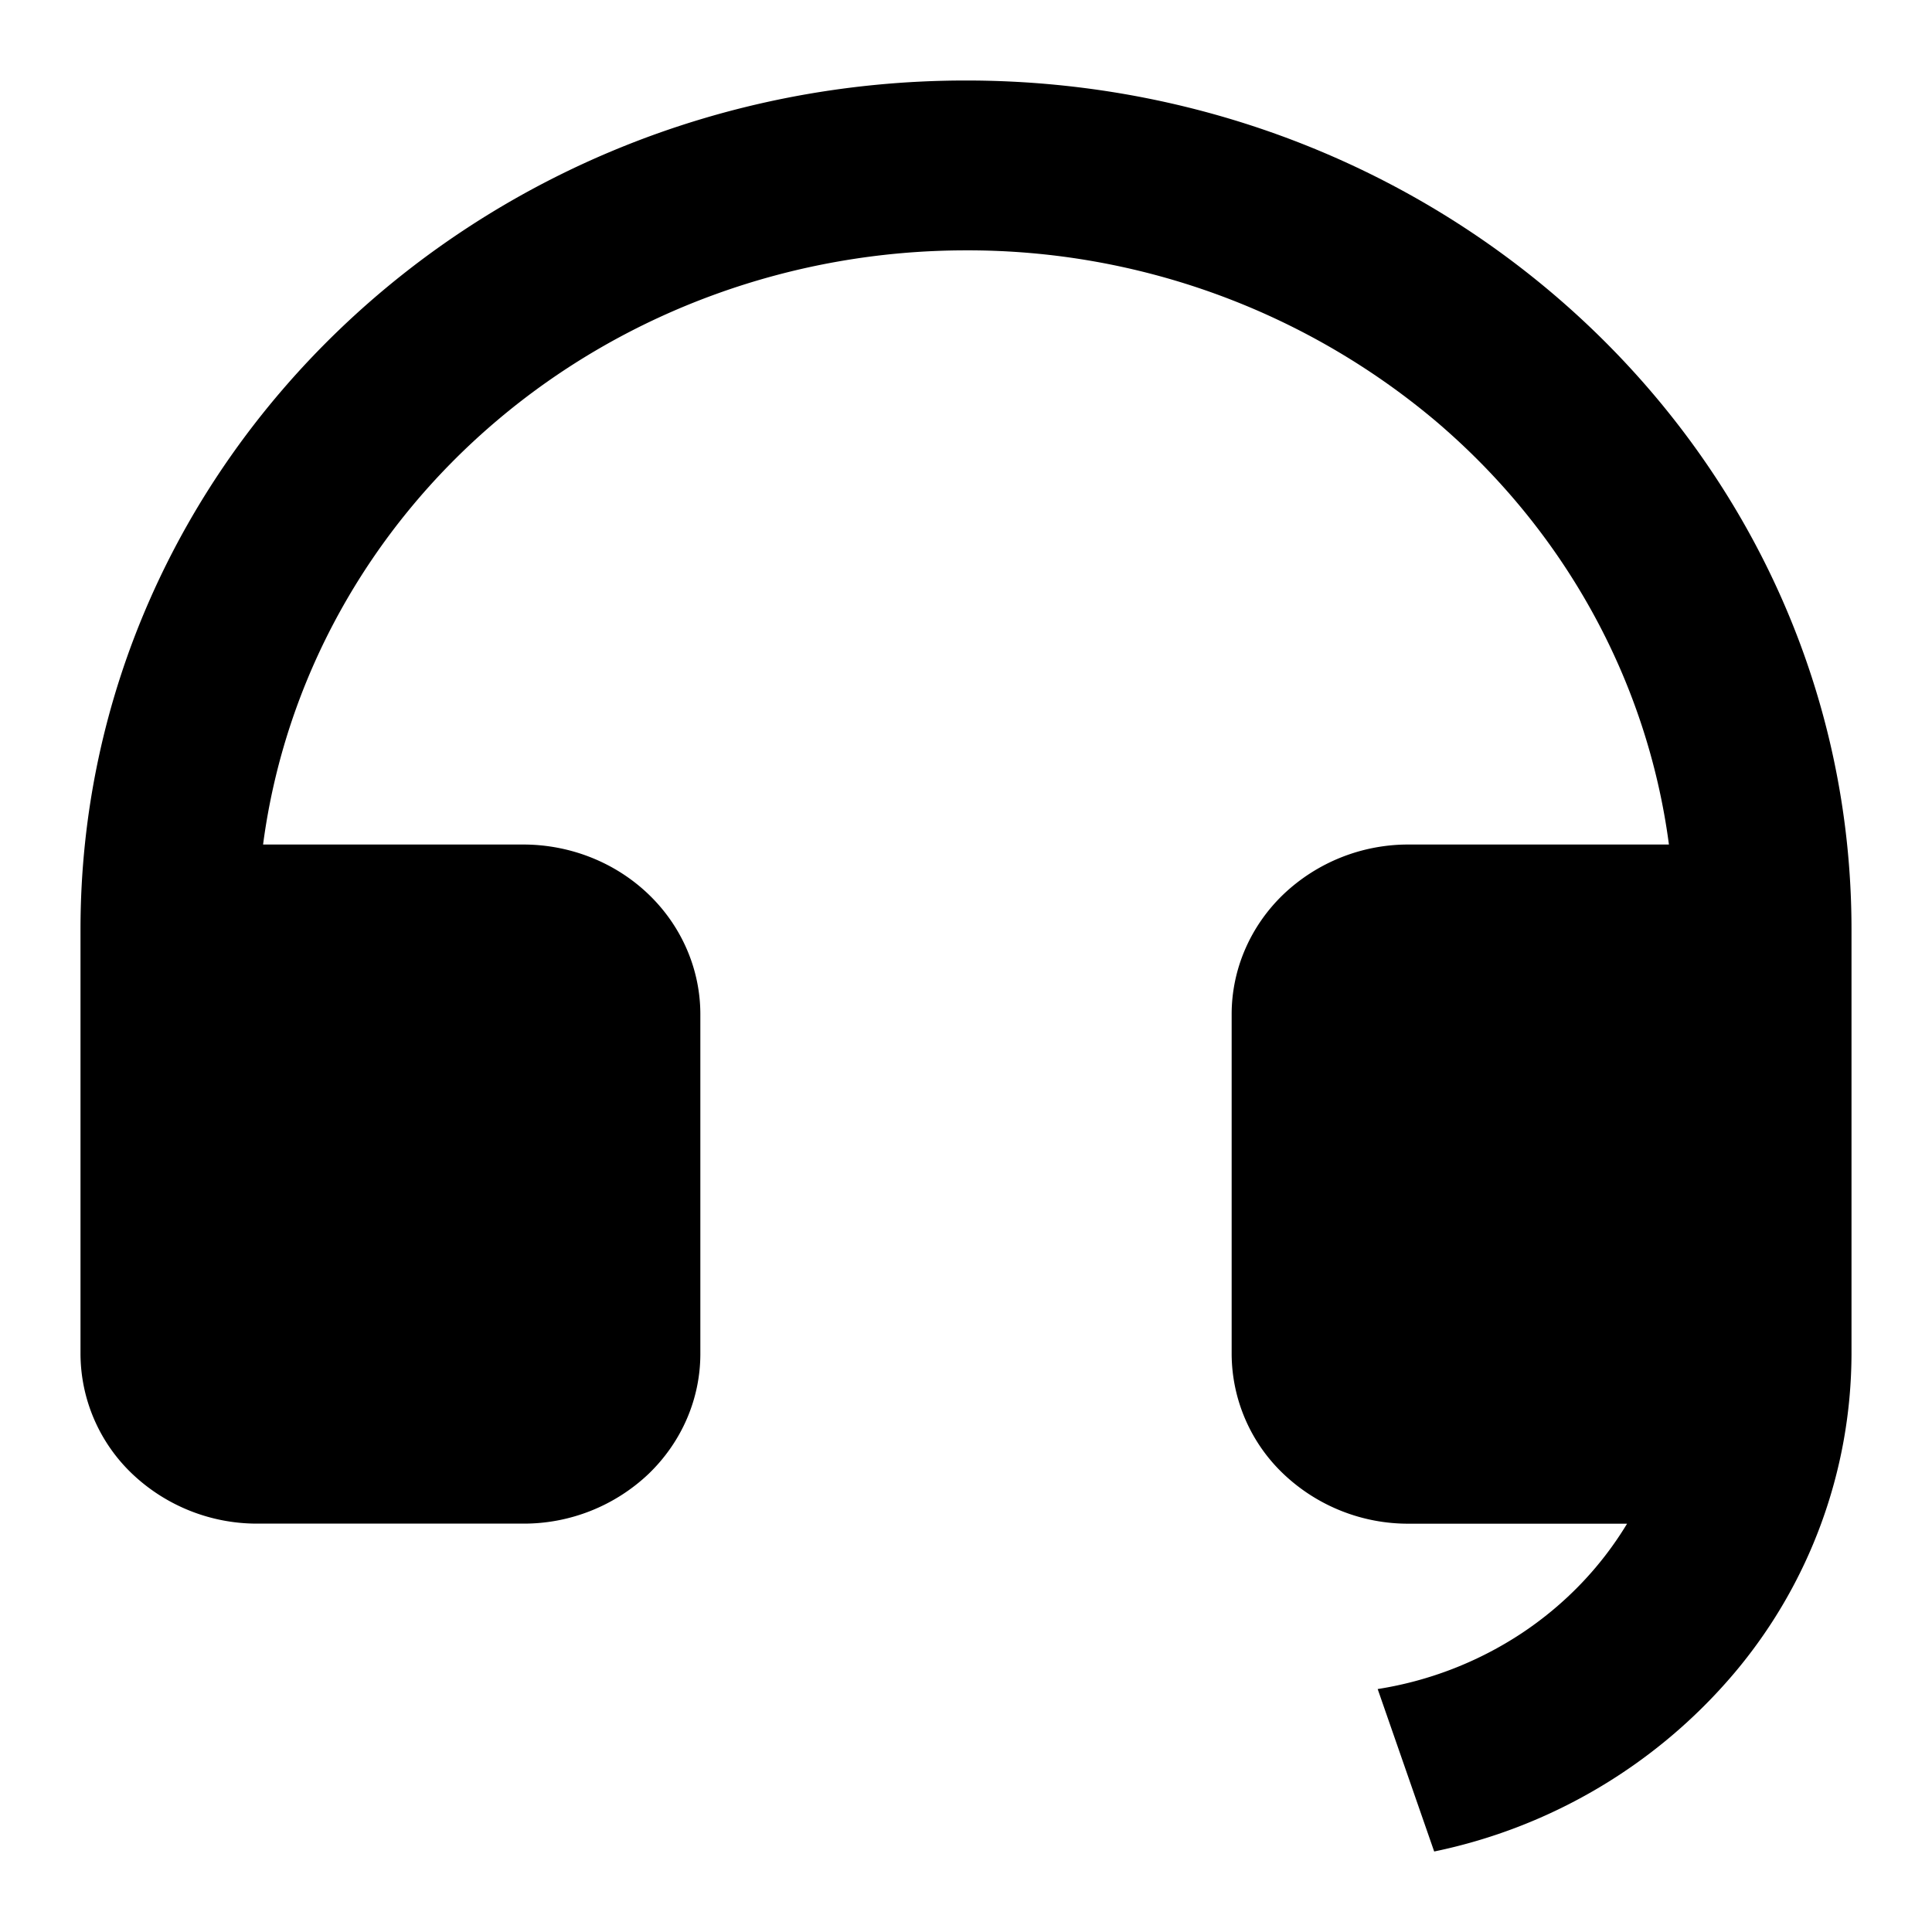 <?xml version="1.0" standalone="no"?><!DOCTYPE svg PUBLIC "-//W3C//DTD SVG 1.1//EN" "http://www.w3.org/Graphics/SVG/1.1/DTD/svg11.dtd"><svg t="1616728215907" class="icon" viewBox="0 0 1024 1024" version="1.1" xmlns="http://www.w3.org/2000/svg" p-id="1363" xmlns:xlink="http://www.w3.org/1999/xlink" width="200" height="200"><defs><style type="text/css"></style></defs><path d="M981.333 717.653a263.168 263.168 0 0 1-62.165 169.173A283.648 283.648 0 0 1 760.149 981.333l-29.952-86.101a192.555 192.555 0 0 0 76.373-29.611c22.827-15.147 41.899-34.987 55.808-58.027H746.667a95.957 95.957 0 0 1-66.389-26.368 88.149 88.149 0 0 1-27.477-63.659V537.6c0-23.893 9.899-46.763 27.477-63.616a95.957 95.957 0 0 1 66.389-26.368h137.899c-11.477-86.997-55.637-166.955-124.203-224.939A384.981 384.981 0 0 0 512 132.693c-91.435 0-179.755 32-248.32 89.984-68.608 57.984-112.768 137.941-124.245 224.939H277.333c24.875 0 48.768 9.472 66.389 26.368 17.579 16.853 27.477 39.765 27.477 63.616v179.968c0 23.893-9.899 46.763-27.477 63.659a96 96 0 0 1-66.389 26.325H136.533a96 96 0 0 1-66.389-26.325A88.149 88.149 0 0 1 42.667 717.568v-224.981C42.667 244.139 252.8 42.667 512 42.667s469.333 201.429 469.333 449.963v225.024z" p-id="1364"></path></svg>